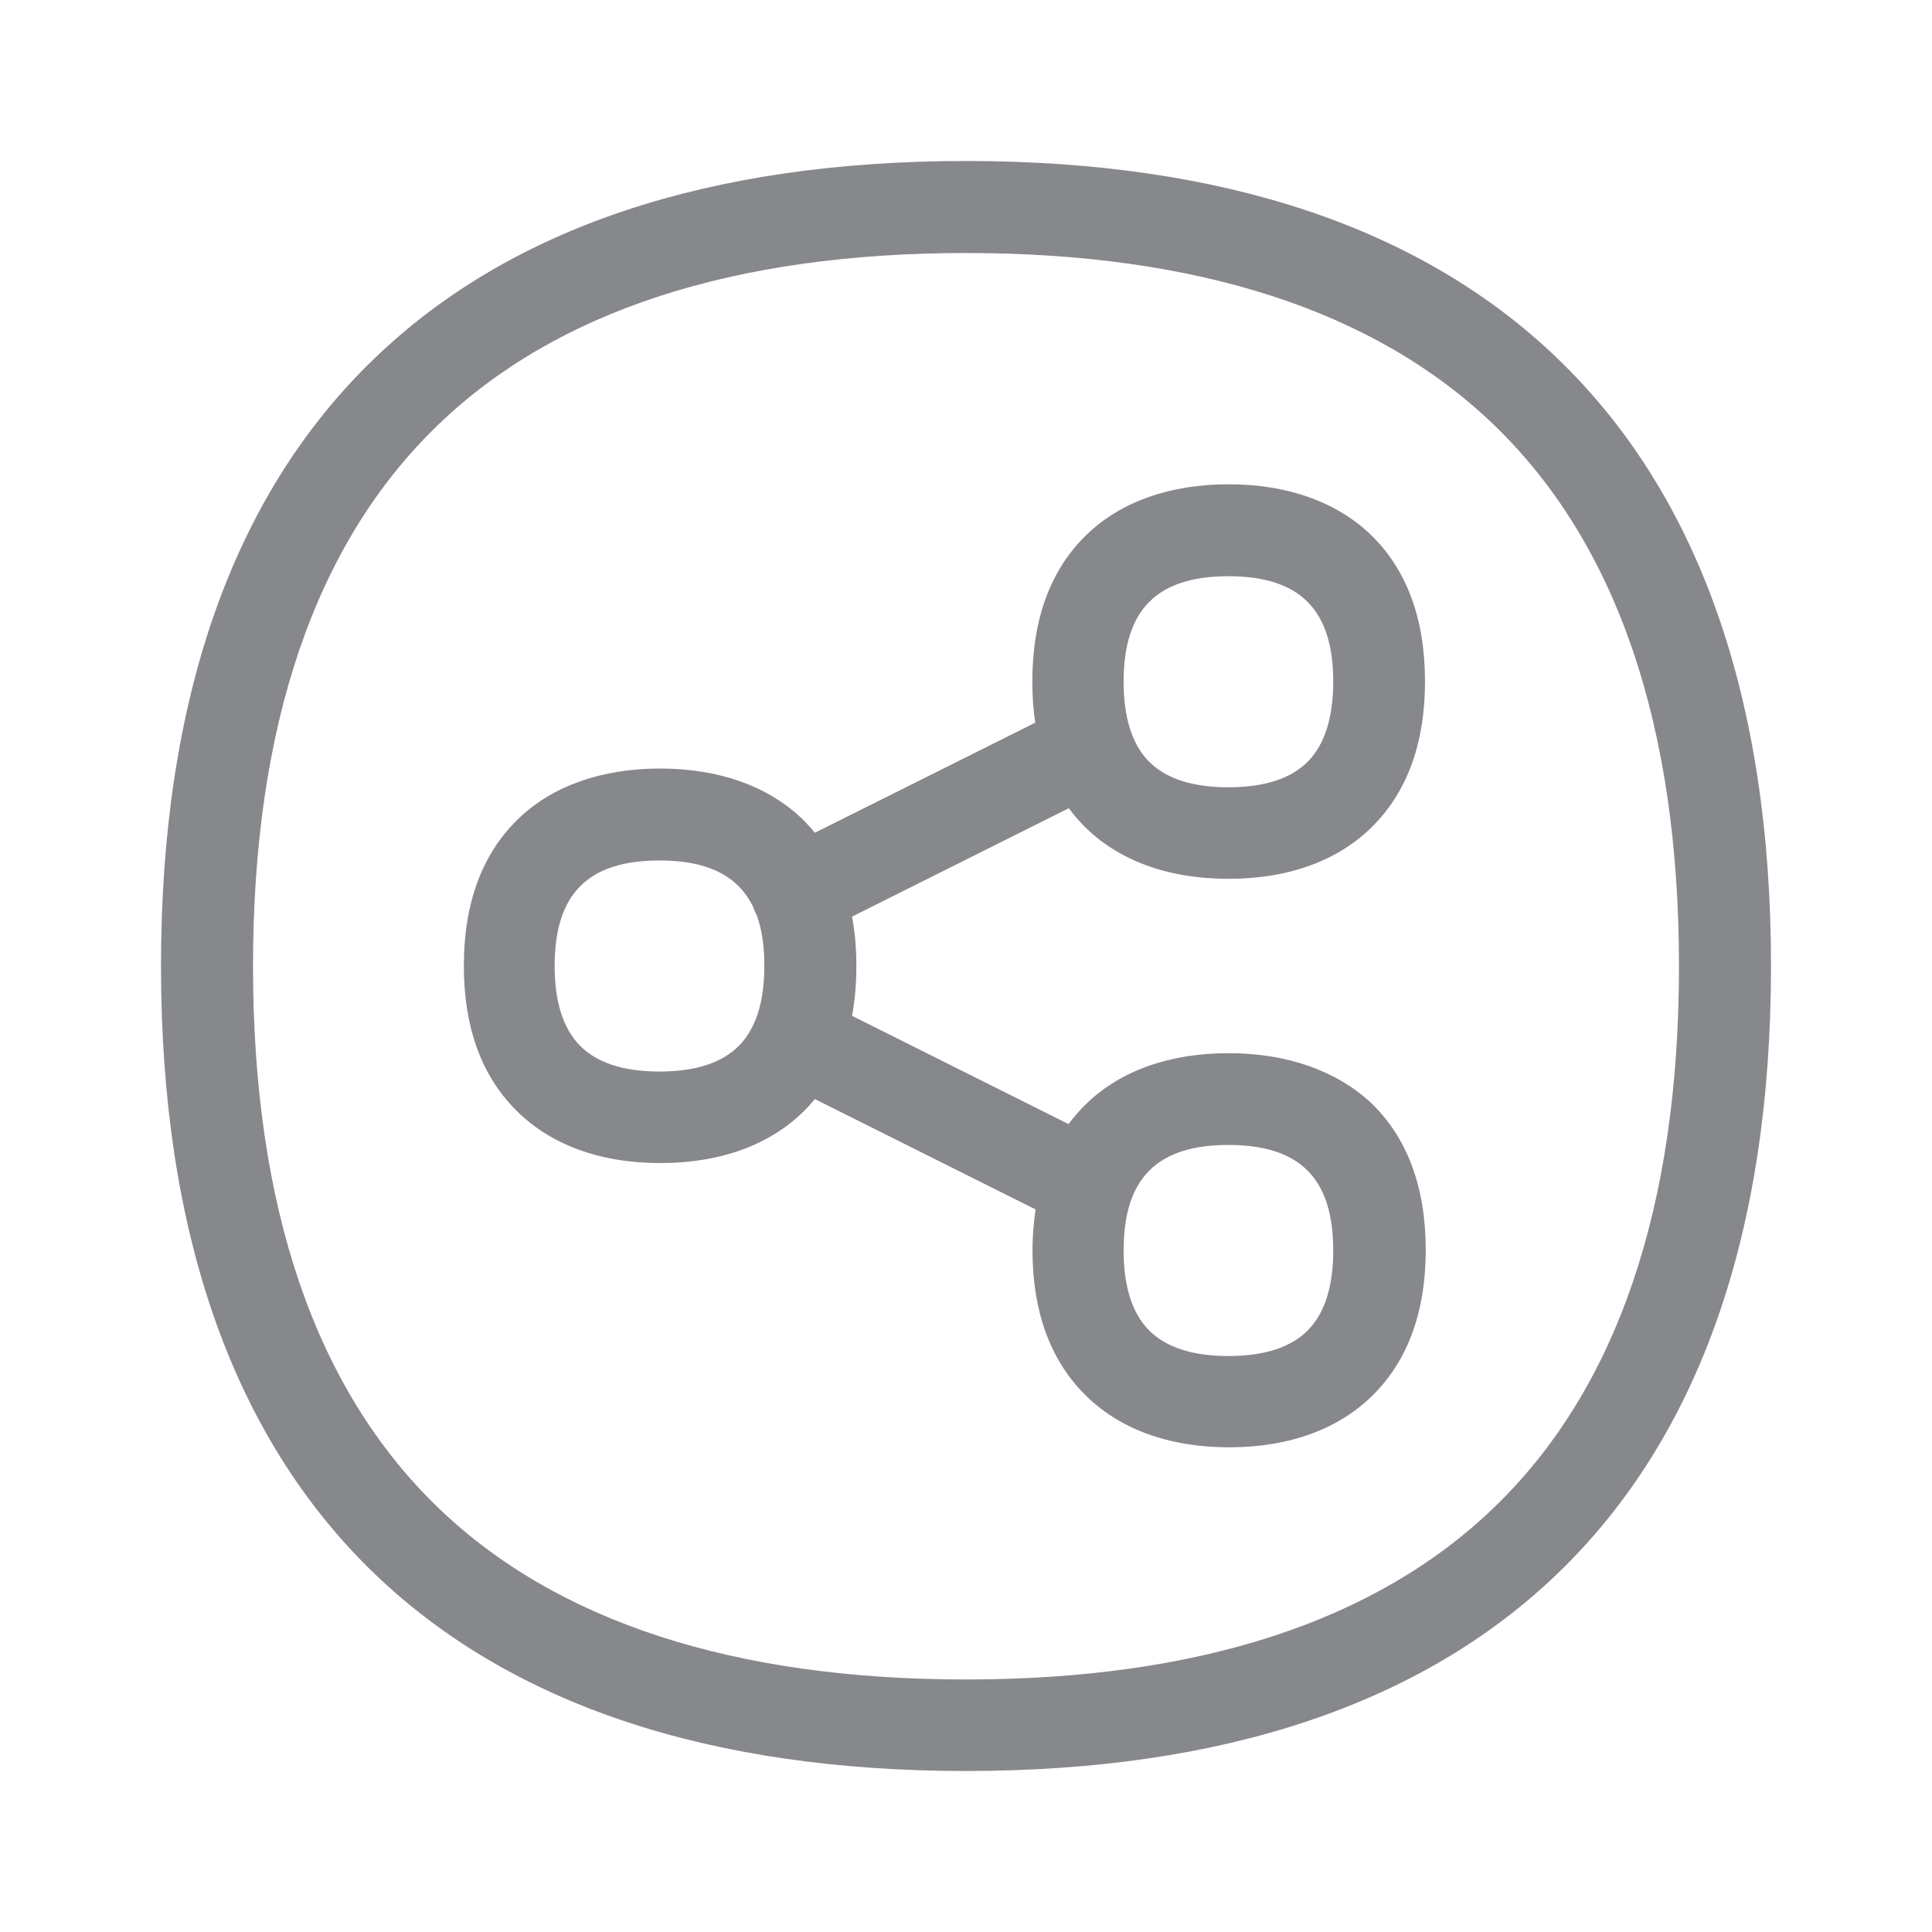 <svg width="24" height="24" viewBox="0 0 24 24" fill="none" xmlns="http://www.w3.org/2000/svg">
<path d="M15.26 13.083C14.536 13.083 13.929 13.297 13.508 13.699C13.422 13.781 13.342 13.87 13.274 13.964L10.584 12.619C10.621 12.425 10.638 12.22 10.638 12C10.638 11.784 10.621 11.578 10.584 11.387L13.277 10.04C13.331 10.114 13.391 10.182 13.453 10.248C13.881 10.687 14.505 10.917 15.26 10.917C16.015 10.917 16.64 10.687 17.067 10.248C17.489 9.817 17.702 9.216 17.702 8.466C17.702 7.683 17.472 7.064 17.016 6.631C16.591 6.229 15.984 6.016 15.263 6.016C14.539 6.016 13.932 6.229 13.51 6.631C13.054 7.064 12.824 7.683 12.824 8.466C12.824 8.646 12.835 8.814 12.861 8.977L10.122 10.345C10.071 10.282 10.014 10.219 9.954 10.162C9.529 9.76 8.922 9.547 8.201 9.547C7.48 9.547 6.87 9.76 6.449 10.162C5.993 10.595 5.762 11.214 5.762 11.997C5.762 12.75 5.975 13.348 6.397 13.778C6.825 14.217 7.449 14.448 8.204 14.448C8.959 14.448 9.583 14.217 10.011 13.778C10.051 13.739 10.085 13.696 10.122 13.653L12.864 15.024C12.841 15.183 12.826 15.352 12.826 15.528C12.826 16.281 13.04 16.879 13.462 17.309C13.889 17.748 14.514 17.979 15.269 17.979C16.024 17.979 16.648 17.748 17.076 17.309C17.497 16.879 17.711 16.278 17.711 15.528C17.711 14.745 17.48 14.126 17.024 13.693C16.591 13.297 15.984 13.083 15.26 13.083ZM15.26 7.158C16.149 7.158 16.562 7.574 16.562 8.469C16.562 8.911 16.457 9.244 16.252 9.455C16.041 9.672 15.708 9.78 15.26 9.78C14.813 9.78 14.479 9.672 14.268 9.455C14.063 9.244 13.958 8.914 13.958 8.469C13.958 7.574 14.371 7.158 15.26 7.158ZM8.193 13.311C7.745 13.311 7.412 13.203 7.201 12.986C6.996 12.775 6.89 12.445 6.89 12C6.89 11.105 7.303 10.689 8.193 10.689C8.788 10.689 9.17 10.877 9.358 11.271C9.367 11.296 9.375 11.322 9.39 11.348C9.392 11.353 9.395 11.359 9.398 11.362C9.464 11.539 9.495 11.749 9.495 12C9.495 12.262 9.458 12.485 9.387 12.667C9.378 12.684 9.37 12.701 9.364 12.718C9.315 12.821 9.258 12.912 9.184 12.986C8.973 13.203 8.64 13.311 8.193 13.311ZM16.252 16.52C16.041 16.737 15.708 16.845 15.26 16.845C14.813 16.845 14.479 16.737 14.268 16.52C14.063 16.309 13.958 15.979 13.958 15.534C13.958 14.639 14.371 14.223 15.26 14.223C16.149 14.223 16.562 14.639 16.562 15.534C16.562 15.979 16.457 16.309 16.252 16.52Z" fill="#86888C"/>
<path d="M12 22C8.814 22 6.34 21.174 4.647 19.544C2.892 17.851 2 15.314 2 12C2 8.689 2.889 6.149 4.647 4.457C6.337 2.826 8.811 2 12 2C15.189 2 17.66 2.826 19.352 4.457C21.108 6.149 22 8.686 22 12C22 15.314 21.108 17.851 19.352 19.544C17.66 21.174 15.186 22 12 22ZM12 3.143C9.119 3.143 6.91 3.861 5.44 5.28C3.915 6.748 3.143 9.011 3.143 12.003C3.143 14.995 3.915 17.255 5.44 18.726C6.91 20.145 9.119 20.863 12 20.863C14.881 20.863 17.09 20.145 18.56 18.726C20.085 17.258 20.857 14.995 20.857 12.003C20.857 9.011 20.085 6.751 18.56 5.28C17.09 3.861 14.881 3.143 12 3.143Z" fill="#86888C"/>
</svg>
